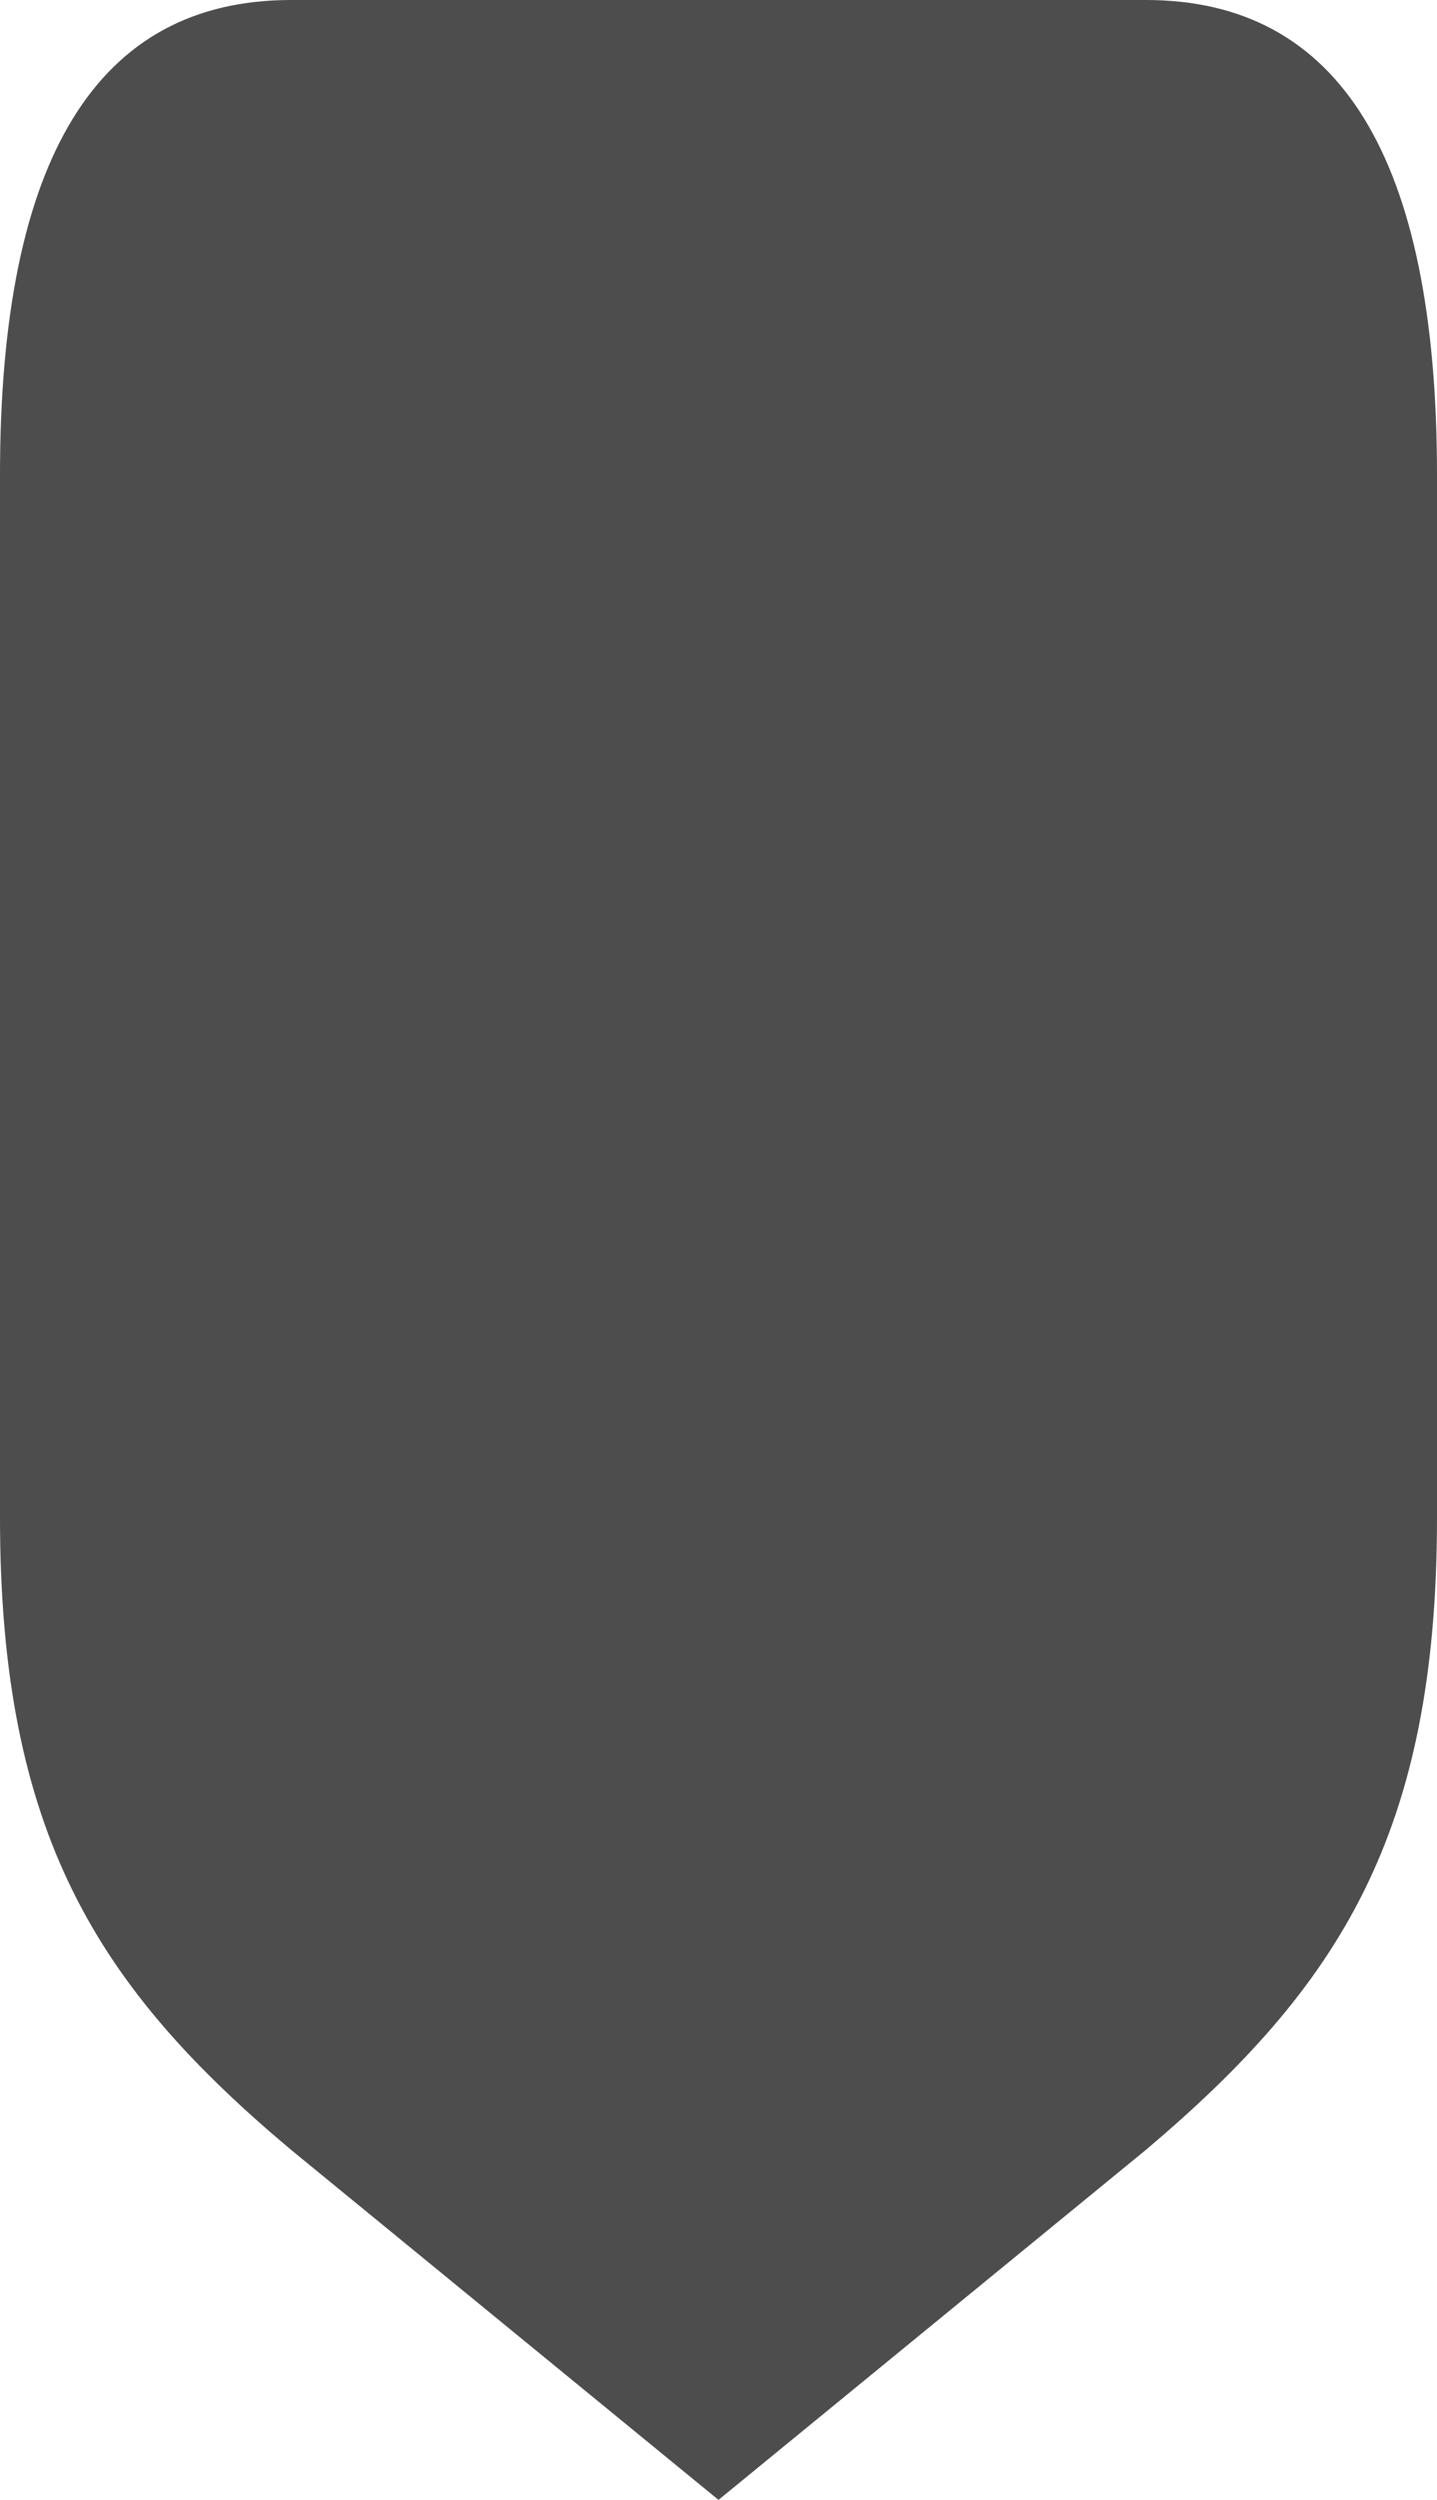 <?xml version="1.0" encoding="UTF-8" standalone="no"?>
<svg
   xmlns:dc="http://purl.org/dc/elements/1.1/"
   xmlns:cc="http://creativecommons.org/ns#"
   xmlns:rdf="http://www.w3.org/1999/02/22-rdf-syntax-ns#"
   xmlns:svg="http://www.w3.org/2000/svg"
   xmlns="http://www.w3.org/2000/svg"
   xmlns:sodipodi="http://sodipodi.sourceforge.net/DTD/sodipodi-0.dtd"
   xmlns:inkscape="http://www.inkscape.org/namespaces/inkscape"
   width="1.15"
   height="2"
   viewBox="0 0 1.15 2"
   version="1.1"
   id="svg3690"
   sodipodi:docname="cursor.svg"
   inkscape:version="0.92.1 r15371">
  <defs
     id="defs3694" />
  <sodipodi:namedview
     pagecolor="#ffffff"
     bordercolor="#666666"
     borderopacity="1"
     objecttolerance="10"
     gridtolerance="10"
     guidetolerance="10"
     inkscape:pageopacity="0"
     inkscape:pageshadow="2"
     inkscape:window-width="1920"
     inkscape:window-height="1017"
     id="namedview3692"
     showgrid="false"
     inkscape:zoom="236"
     inkscape:cx="1.3674896"
     inkscape:cy="1.1845055"
     inkscape:window-x="-8"
     inkscape:window-y="-8"
     inkscape:window-maximized="1"
     inkscape:current-layer="svg3690" />
  <path
     style="fill:none;fill-rule:evenodd"
     inkscape:connector-curvature="0"
     id="path3682"
     d="M -10,-62 H 0 V 2 h -10 z" />
  <path
     style="fill:#4d4d4d;fill-rule:evenodd;stroke-width:0.023"
     inkscape:connector-curvature="0"
     id="path3684"
     d="M 1.15,0.38 V 1.214 c 0,0.253 -0.078,0.375 -0.233,0.506 L 0.575,2 0.233,1.72 C 0.078,1.59 0,1.467 0,1.214 V 0.38 C 0,0.126 0.078,0 0.233,0 H 0.917 C 1.072,0 1.15,0.126 1.15,0.38 Z" />
</svg>
